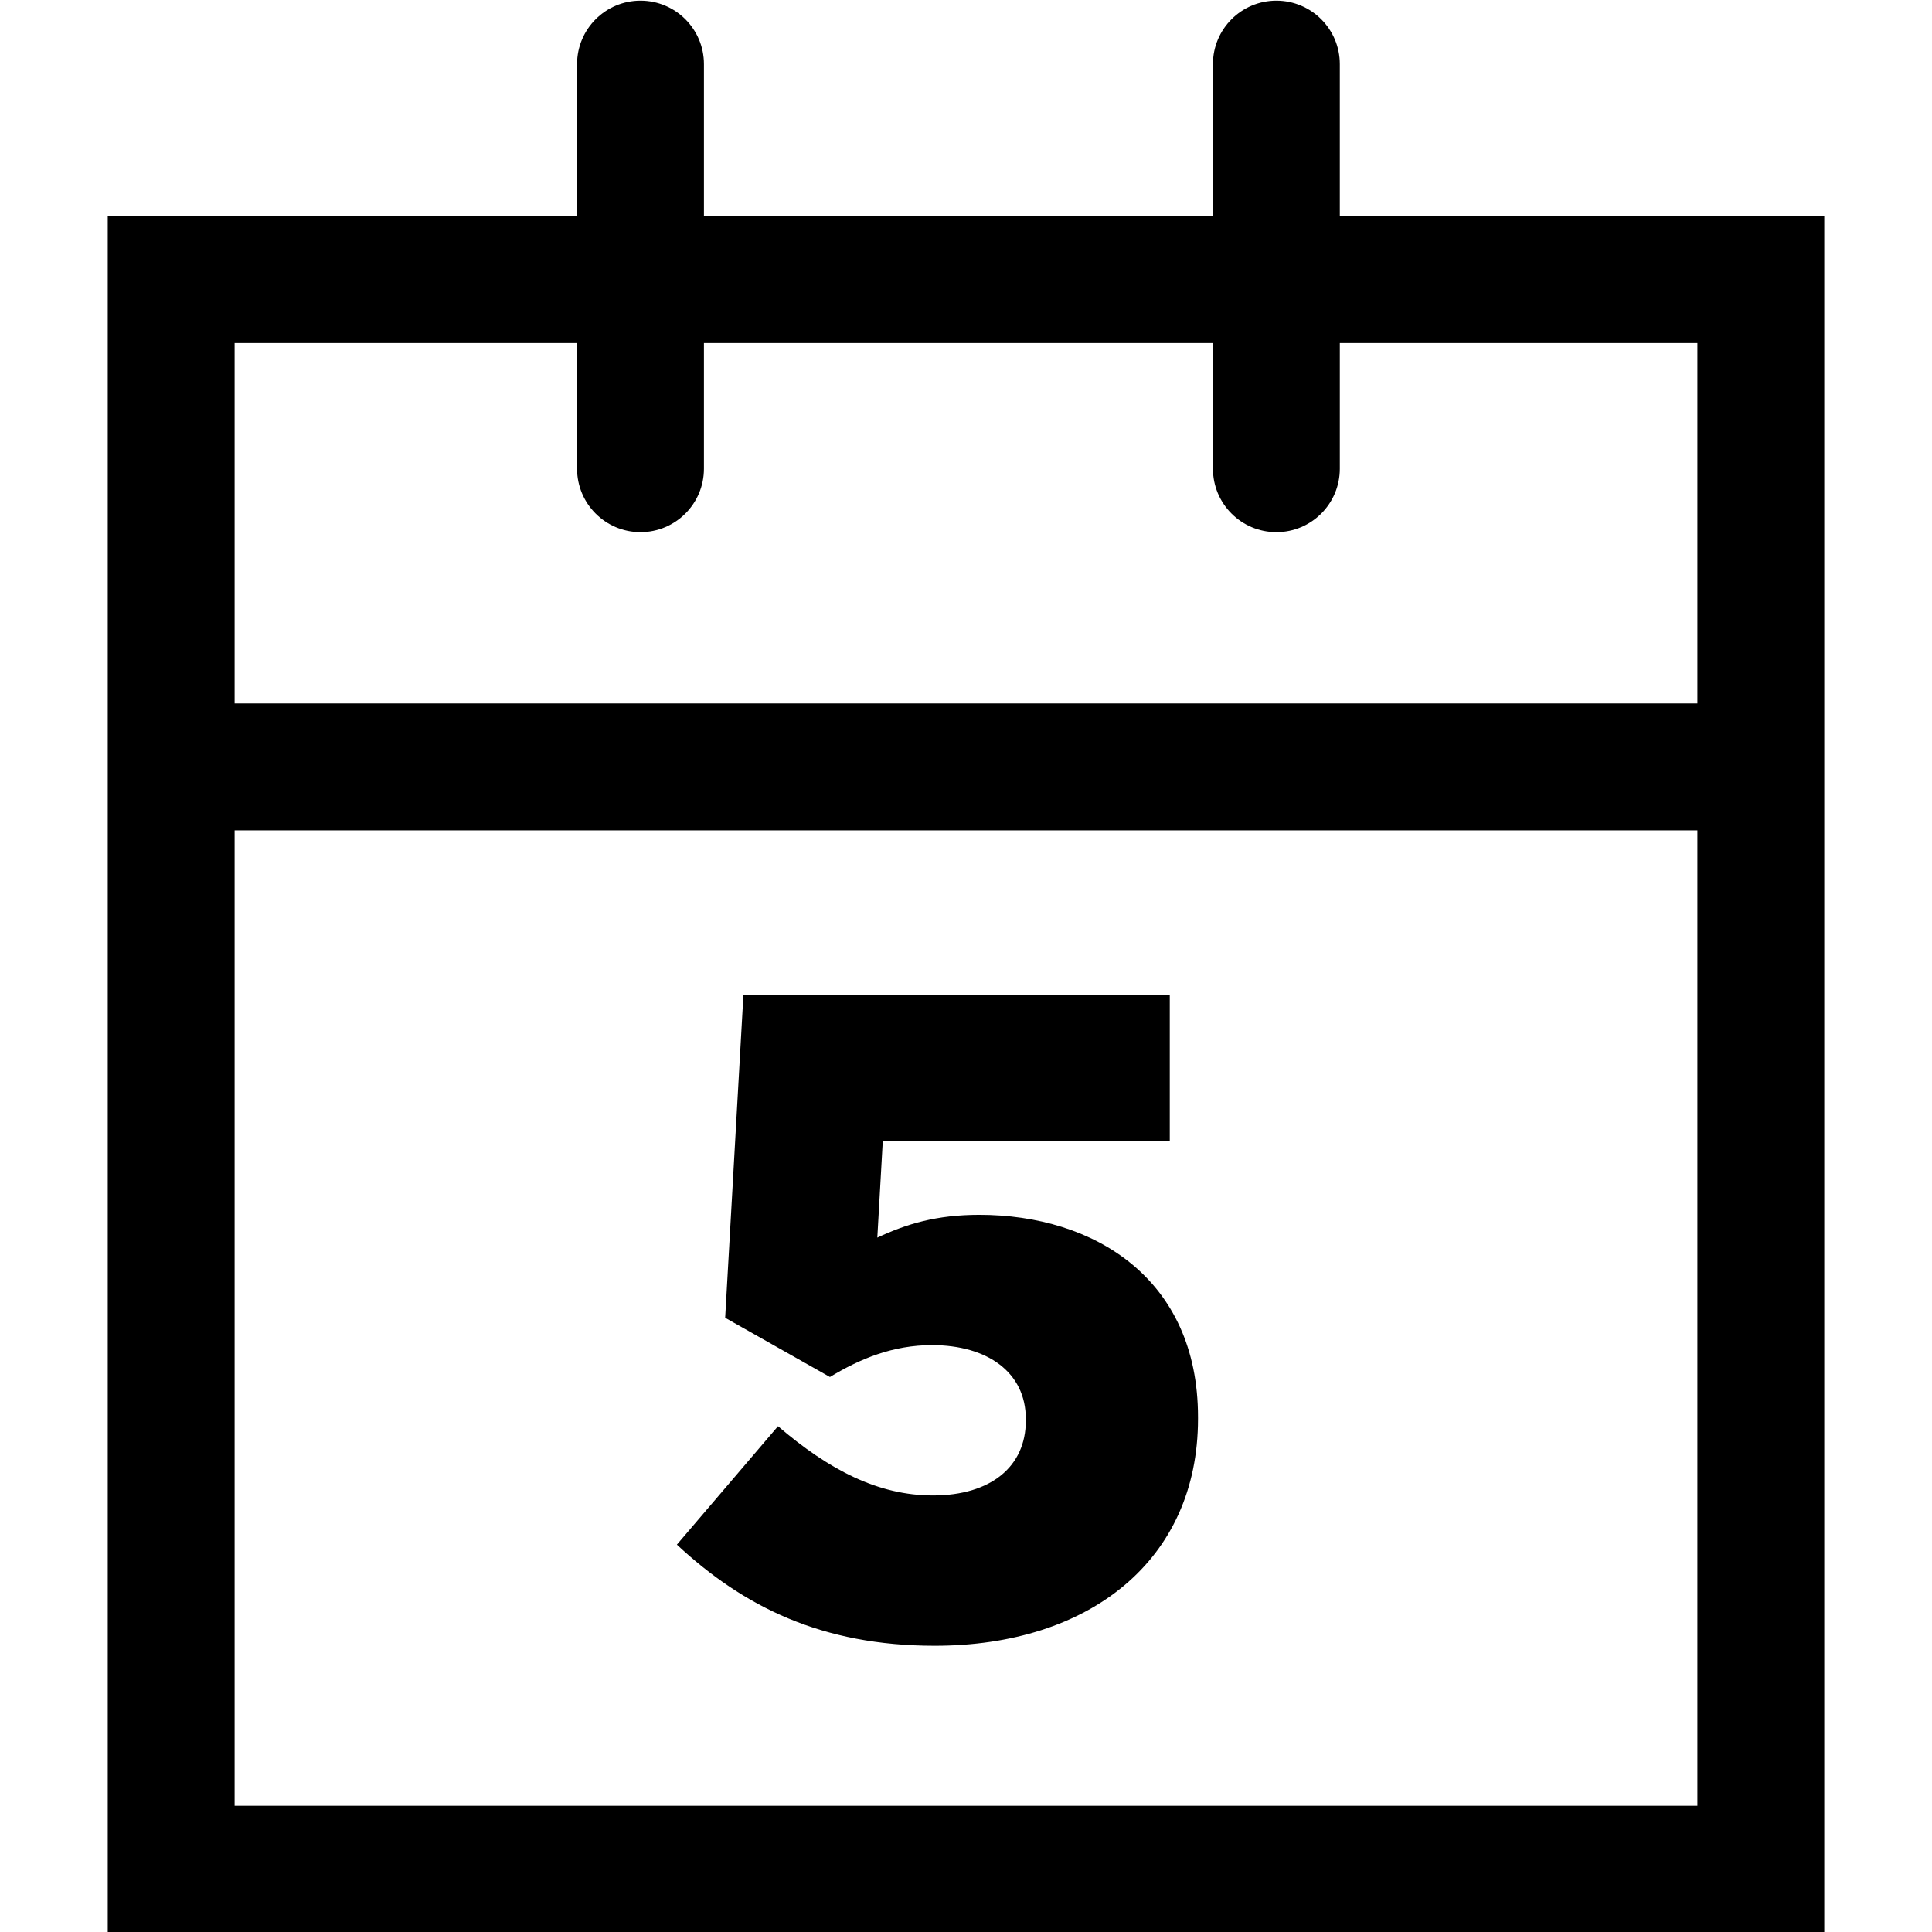 <?xml version="1.0" encoding="utf-8"?>
<!-- Generator: Adobe Illustrator 16.0.0, SVG Export Plug-In . SVG Version: 6.00 Build 0)  -->
<!DOCTYPE svg PUBLIC "-//W3C//DTD SVG 1.1//EN" "http://www.w3.org/Graphics/SVG/1.1/DTD/svg11.dtd">
<svg version="1.1" id="Layer_3" xmlns:x="http://ns.adobe.com/Extensibility/1.0/" xmlns:i="http://ns.adobe.com/AdobeIllustrator/10.0/" xmlns:graph="http://ns.adobe.com/Graphs/1.0/"
	 xmlns="http://www.w3.org/2000/svg" xmlns:xlink="http://www.w3.org/1999/xlink" xmlns:a="http://ns.adobe.com/AdobeSVGViewerExtensions/3.0/"
	 x="0px" y="0px" width="256px" height="256px" viewBox="0 0 256 256" enable-background="new 0 0 256 256" xml:space="preserve">
<g>
	<path d="M177.533,28.64V8.492c0-4.642-3.764-8.406-8.404-8.406c-4.644,0-8.407,3.764-8.407,8.406V28.64H93.275V8.492
		c0-4.642-3.764-8.406-8.406-8.406s-8.405,3.764-8.405,8.406V28.64H14.278v227.446h227.446V28.64H177.533z M76.464,45.45v16.655
		c0,4.642,3.763,8.405,8.405,8.405s8.406-3.763,8.406-8.405V45.45h67.447v16.655c0,4.642,3.764,8.405,8.407,8.405
		c4.641,0,8.404-3.763,8.404-8.405V45.45h47.38v47.763H31.089V45.45H76.464z M31.089,239.275V110.023h193.824v129.252H31.089z"/>
	<path d="M129.771,160.971c-5.675,0-9.659,1.207-13.522,3.019l0.724-12.797h38.028v-19.315H98.503l-2.415,42.735l13.883,7.847
		c3.984-2.415,8.331-4.225,13.521-4.225c7.365,0,12.434,3.622,12.434,9.778v0.242c0,6.036-4.587,9.898-12.313,9.898
		c-7.243,0-13.762-3.38-20.523-9.174l-13.4,15.693c8.813,8.209,19.195,13.4,34.164,13.4c20.522,0,34.889-11.348,34.889-30.06v-0.242
		C158.743,169.421,144.981,160.971,129.771,160.971z"/>
</g>
</svg>
